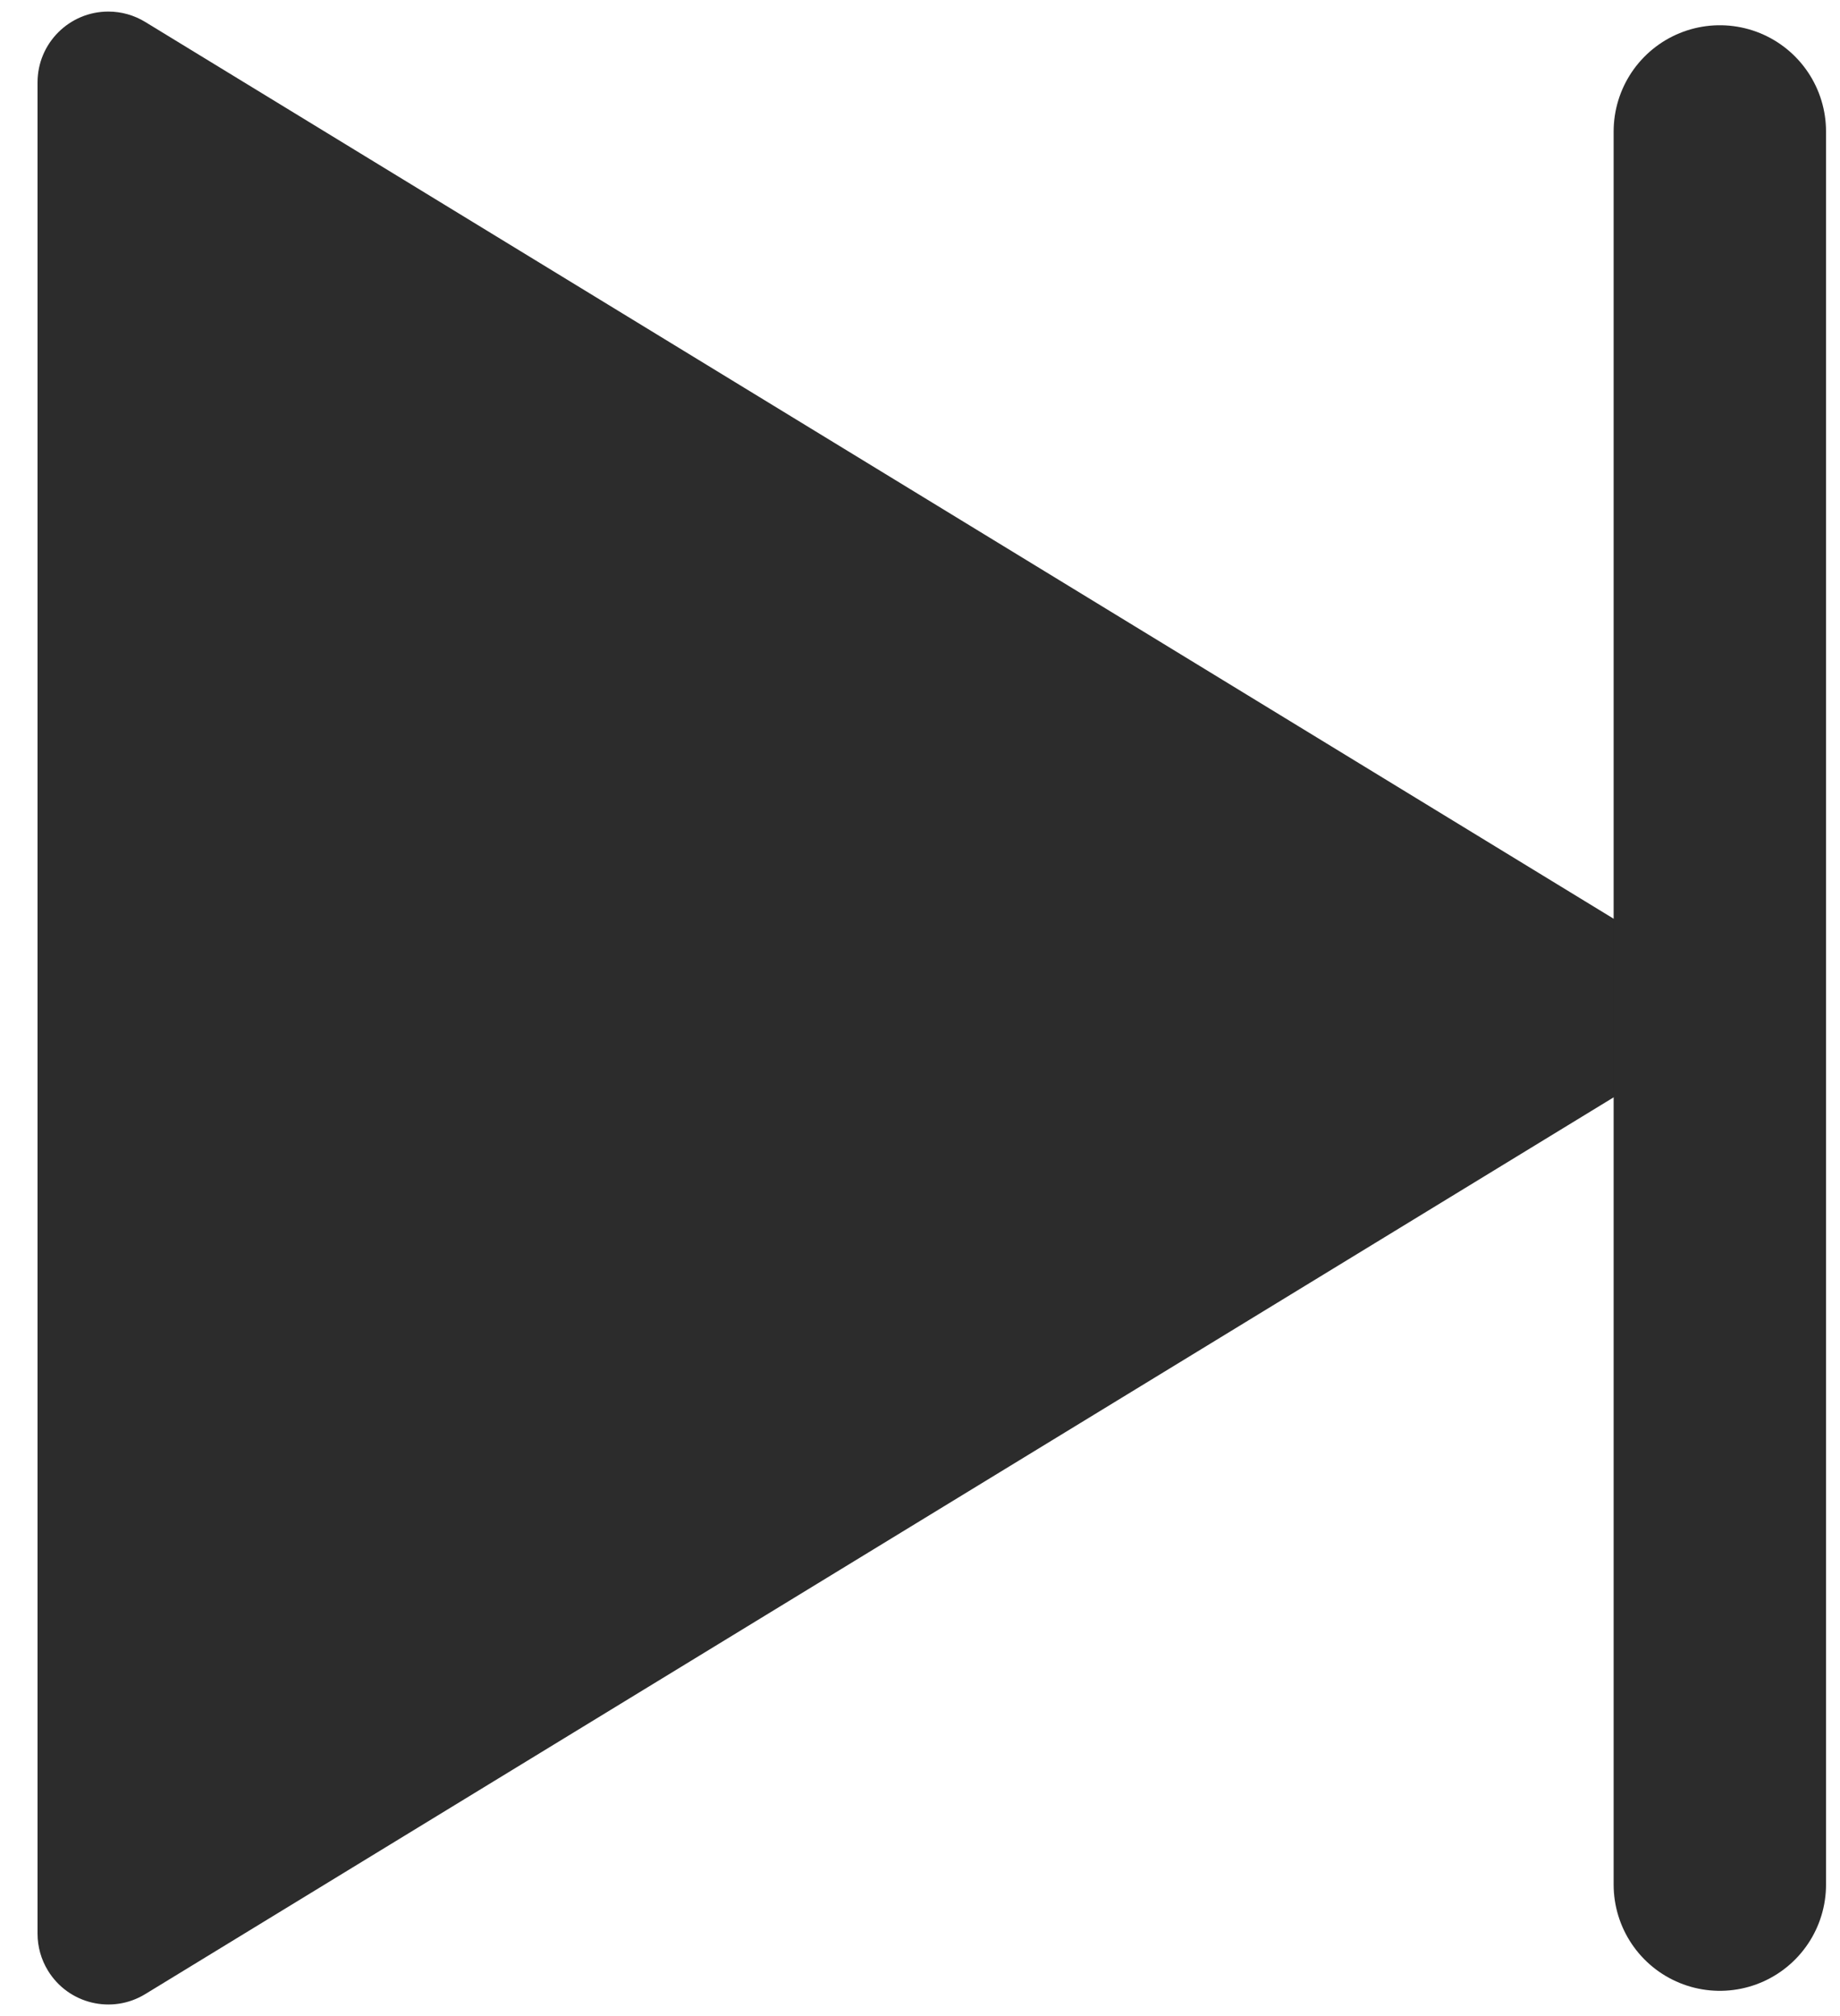 
<svg width="42px" height="46px" viewBox="0 0 42 46" version="1.1" xmlns="http://www.w3.org/2000/svg" xmlns:xlink="http://www.w3.org/1999/xlink">
  <g id="Symbols" stroke="none" stroke-width="1" fill="none" fill-rule="evenodd">
    <g id="Player/Next-Icon" transform="translate(-79, -1)">
      <g id="Group-3" transform="translate(100, 24) scale(-1, 1) translate(-100, -24) translate(79, 0)">
        <g id="icon/chapter-copy">
          <g id="icon/chapter/prev" transform="translate(1.829, 0)">
            <path d="M37.055,25.379 L2.458,46.499 C1.696,46.964 0.702,46.724 0.237,45.962 C0.082,45.709 3.57618937e-15,45.417 0,45.12 L0,2.88 C5.56835049e-16,1.987 0.724,1.264 1.616,1.264 C1.913,1.264 2.204,1.346 2.458,1.501 L37.055,22.621 C37.817,23.086 38.057,24.08 37.592,24.842 C37.458,25.061 37.274,25.245 37.055,25.379 Z" id="Triangle" fill="#2C2C2C" transform="translate(19.657, 24) scale(-1, 1) translate(-19.657, -24) "></path>
            <path d="M0,44 L0,4" id="Line-2-Copy" stroke="#2C2C2C" stroke-width="4.848" stroke-linecap="round" stroke-linejoin="round" transform="translate(0.457, 24) scale(-1, 1) translate(-0.457, -24) "></path>
          </g>
        </g>
      </g>
    </g>
  </g>
</svg>
